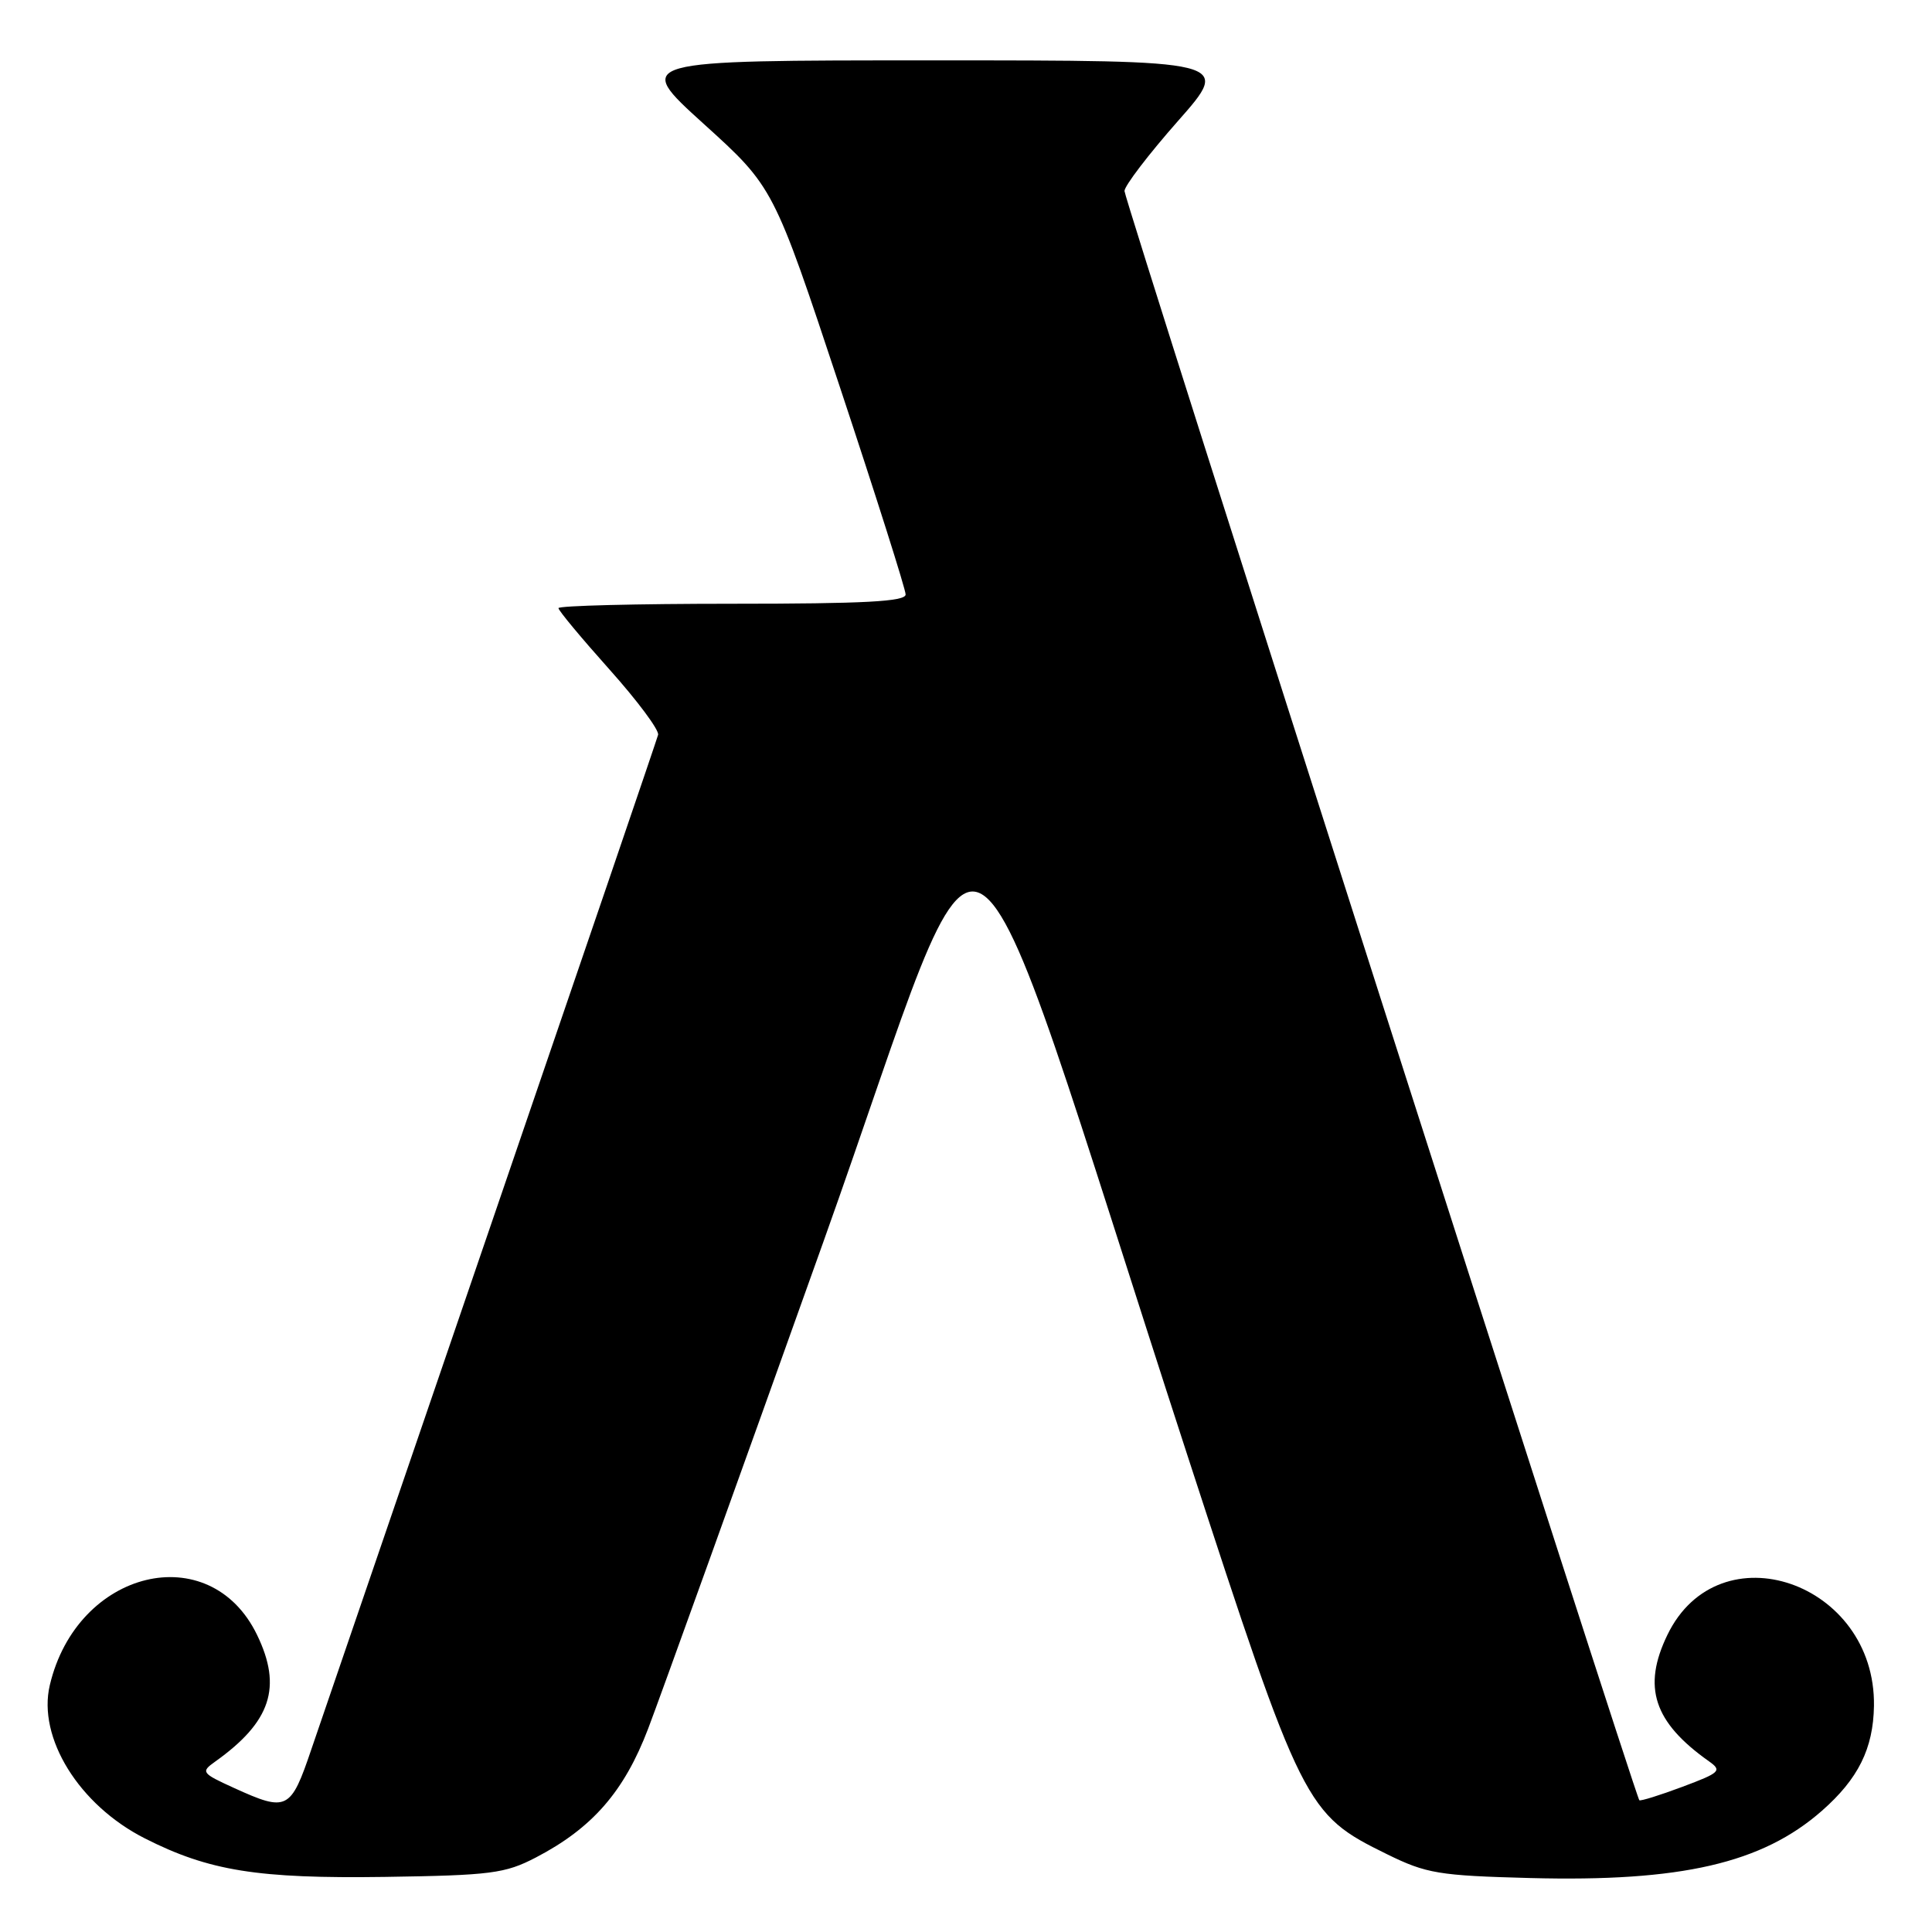 <?xml version="1.0" encoding="UTF-8" standalone="no"?>
<!DOCTYPE svg PUBLIC "-//W3C//DTD SVG 1.1//EN" "http://www.w3.org/Graphics/SVG/1.1/DTD/svg11.dtd" >
<svg xmlns="http://www.w3.org/2000/svg" xmlns:xlink="http://www.w3.org/1999/xlink" version="1.1" viewBox="0 0 256 256">
 <g >
 <path fill="currentColor"
d=" M 71.00 246.13 C 78.49 242.23 82.71 237.39 85.89 229.04 C 87.47 224.89 97.91 195.90 109.08 164.61 C 132.10 100.18 125.98 96.58 157.40 193.03 C 172.57 239.58 172.97 240.38 183.78 245.69 C 189.01 248.26 190.63 248.53 202.77 248.85 C 222.76 249.37 233.48 246.90 241.40 239.95 C 246.23 235.71 248.22 231.70 248.31 226.04 C 248.55 209.64 227.78 202.49 220.94 216.63 C 217.59 223.54 219.12 228.20 226.43 233.37 C 228.21 234.63 227.95 234.88 222.93 236.76 C 219.94 237.88 217.37 238.68 217.22 238.54 C 216.67 238.02 149.00 26.52 149.00 25.31 C 149.00 24.63 152.19 20.45 156.09 16.03 C 163.18 8.00 163.18 8.00 123.57 8.00 C 83.96 8.00 83.96 8.00 93.23 16.40 C 102.50 24.79 102.50 24.79 111.25 51.17 C 116.06 65.67 120.00 78.09 120.00 78.77 C 120.00 79.71 114.53 80.00 97.00 80.00 C 84.35 80.00 74.00 80.26 74.00 80.58 C 74.00 80.90 77.04 84.55 80.75 88.70 C 84.46 92.85 87.37 96.75 87.20 97.37 C 87.04 97.99 77.19 126.85 65.32 161.50 C 53.45 196.15 42.63 227.76 41.27 231.75 C 38.52 239.88 38.05 240.12 31.00 236.91 C 26.70 234.95 26.59 234.79 28.50 233.43 C 35.90 228.16 37.42 223.56 34.06 216.63 C 27.80 203.70 10.21 207.97 6.60 223.29 C 4.95 230.27 10.48 239.18 19.18 243.59 C 27.70 247.91 34.13 248.94 51.00 248.70 C 65.06 248.49 66.92 248.25 71.00 246.13 Z "/>
</g>
</svg>
